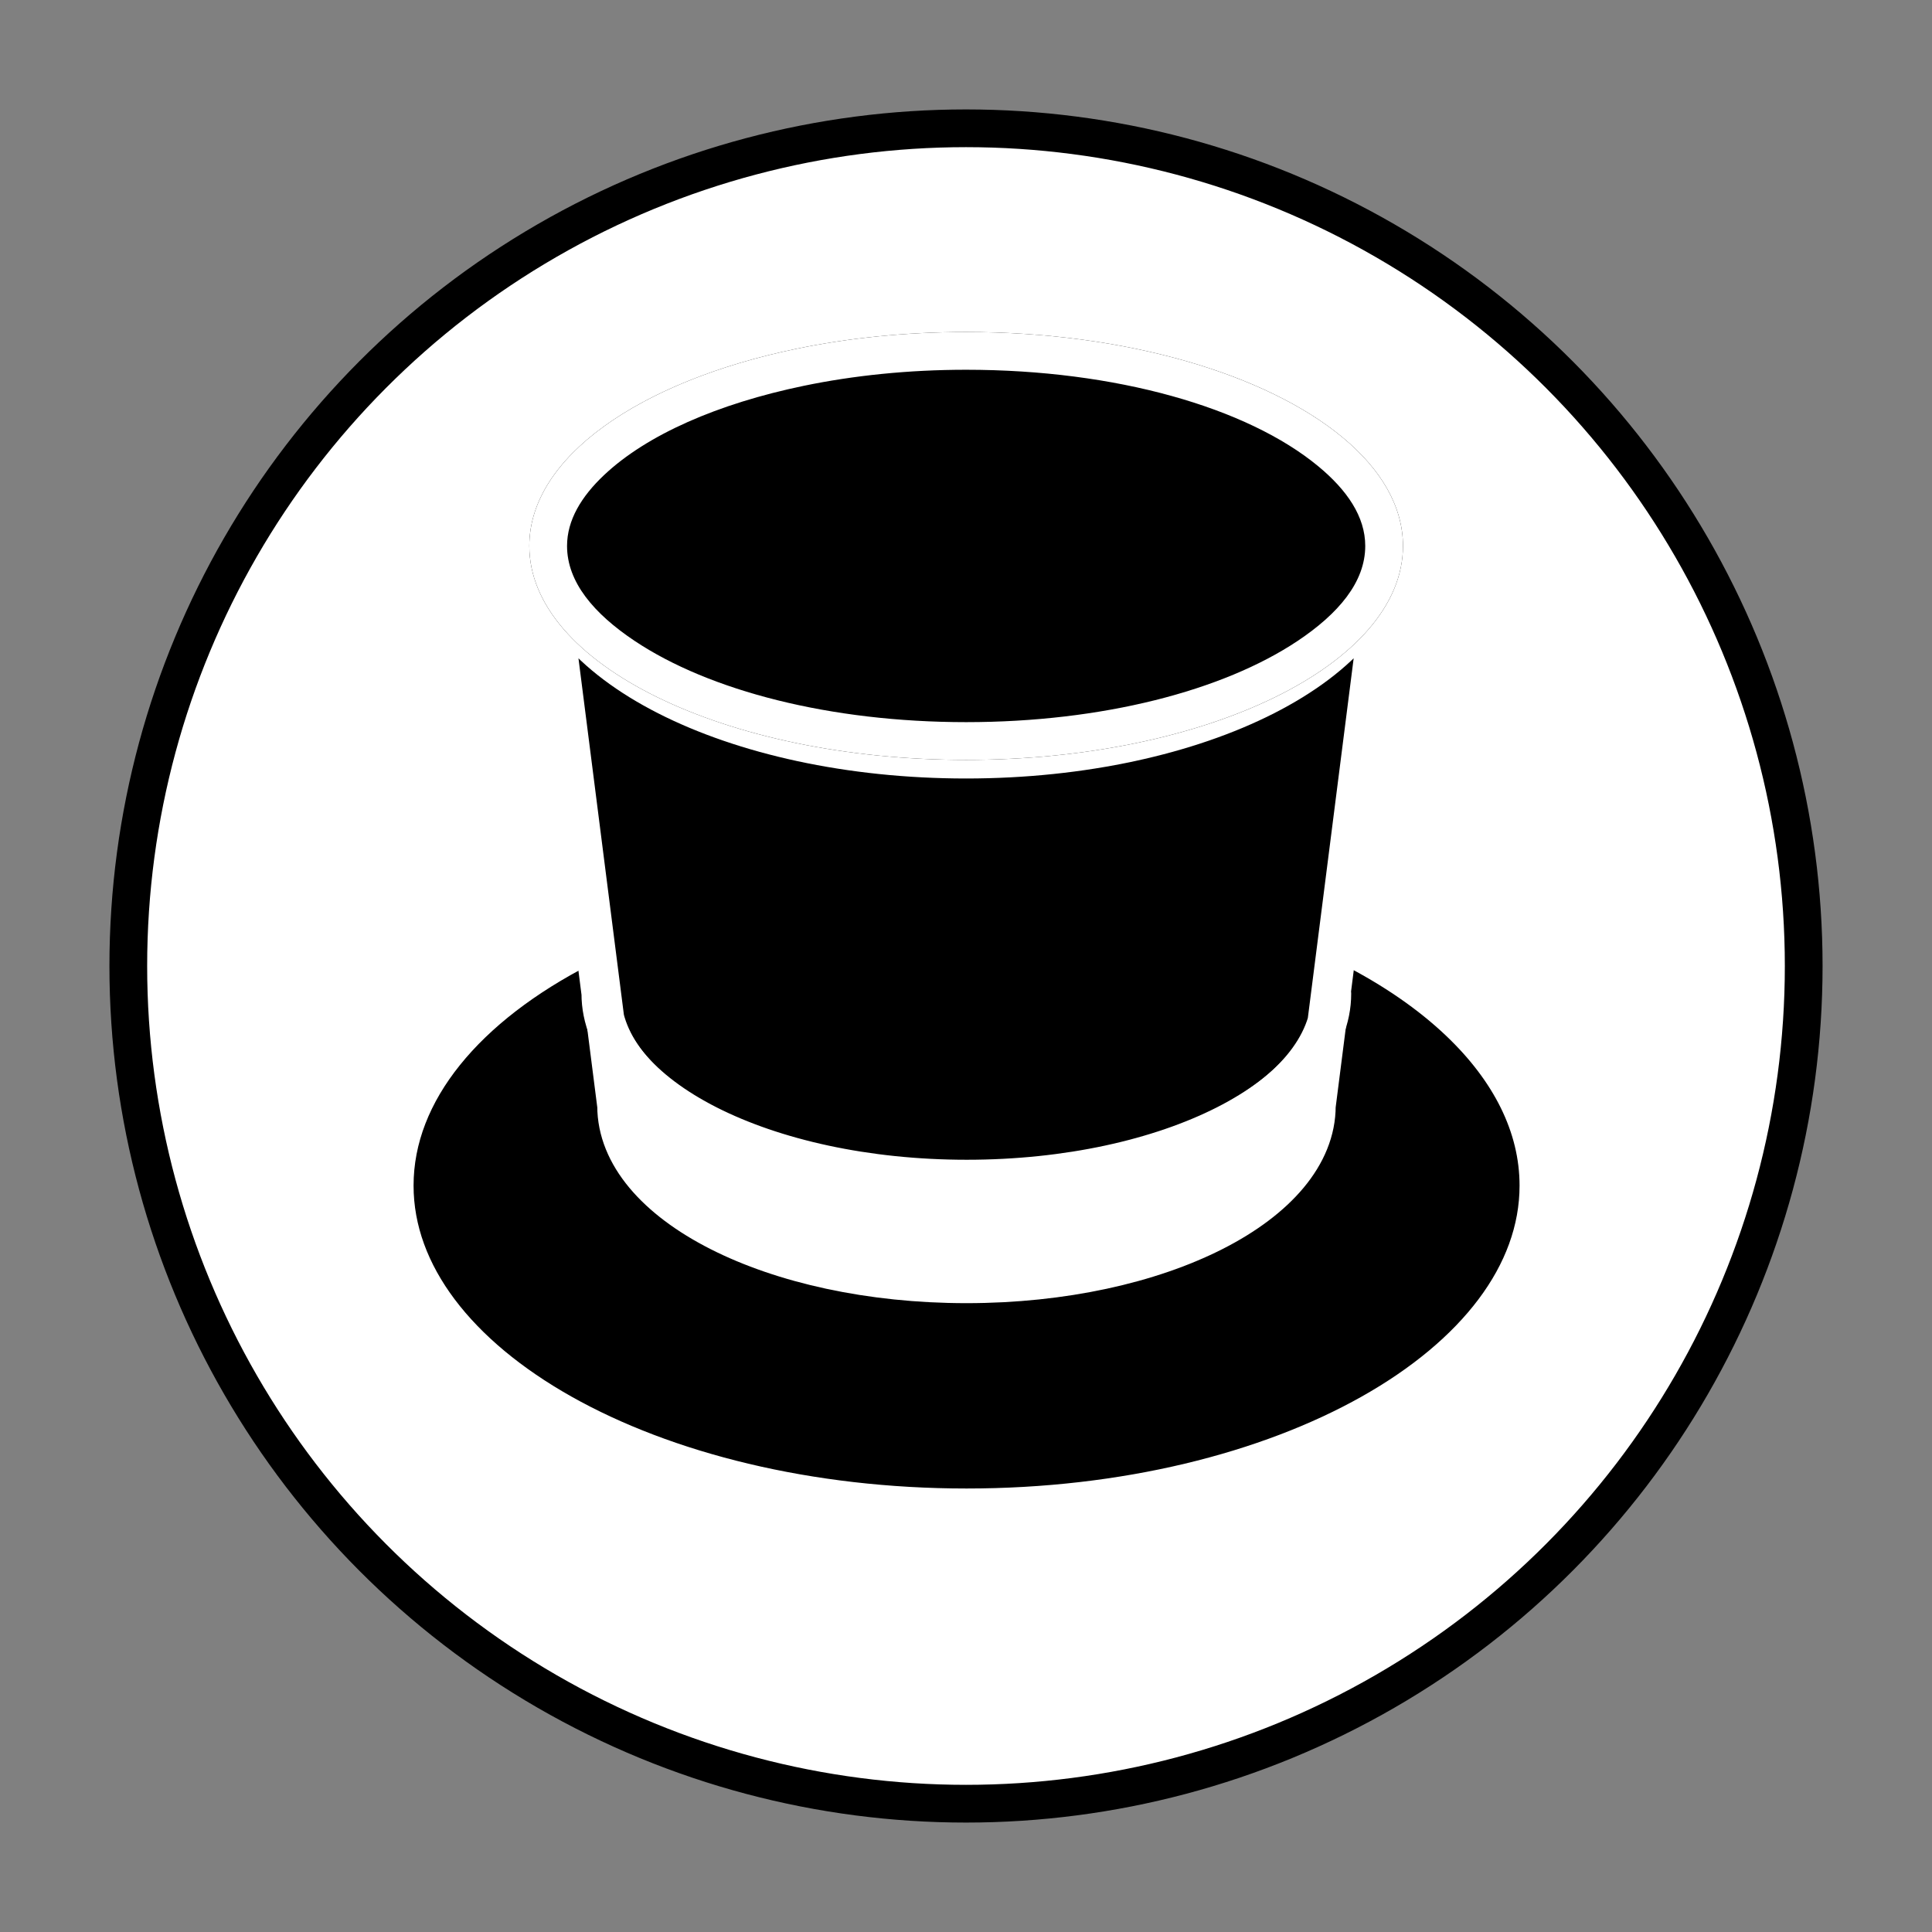 <?xml version="1.0" encoding="UTF-8" standalone="no"?>
<!DOCTYPE svg PUBLIC "-//W3C//DTD SVG 1.1//EN" "http://www.w3.org/Graphics/SVG/1.1/DTD/svg11.dtd">
<svg width="100%" height="100%" viewBox="0 0 64 64" version="1.1" xmlns="http://www.w3.org/2000/svg" xmlns:xlink="http://www.w3.org/1999/xlink" xml:space="preserve" xmlns:serif="http://www.serif.com/" style="fill-rule:evenodd;clip-rule:evenodd;stroke-linecap:round;stroke-linejoin:round;stroke-miterlimit:1.5;">
    <rect x="0" y="0" width="64" height="64" fill="#808080" stroke="none"/>
    <g id="Layer3">
        <g transform="matrix(1,0,0,1,-1.75,-2.75)">
            <g id="Layer1">
                <circle cx="33.75" cy="34.75" r="27.75" style="fill:white;stroke:black;stroke-width:1.25px;"/>
            </g>
        </g>
        <g id="Layer1--Layer-" serif:id="Layer1 (Layer)" transform="matrix(0.751,0,0,0.751,7.98,9.746)">
            <g transform="matrix(1.029,0,0,1.032,-0.984,42.271)">
                <path d="M48.535,-13.047C44.181,-15.265 38.402,-16.618 32.063,-16.618C28.681,-16.618 25.457,-16.233 22.525,-15.536C19.963,-14.928 17.622,-14.081 15.592,-13.047C10.652,-10.529 7.548,-6.897 7.548,-2.861C7.548,4.732 18.533,10.896 32.063,10.896C45.594,10.896 56.578,4.732 56.578,-2.861C56.578,-5.414 55.337,-7.805 53.175,-9.854C51.918,-11.046 50.35,-12.122 48.535,-13.047" style="stroke:white;stroke-width:1.62px;"/>
            </g>
            <g transform="matrix(0.759,0,0,0.688,7.651,13.074)">
                <path d="M11.043,27.395L7.548,-2.861C7.548,4.732 18.533,10.896 32.063,10.896C45.594,10.896 56.578,4.732 56.578,-2.861L53.057,27.626L53.295,25.841C53.295,32.412 43.788,37.746 32.079,37.746C20.37,37.746 10.863,32.412 10.863,25.841" style="stroke:white;stroke-width:2.3px;"/>
            </g>
            <g transform="matrix(0.966,0,-5.55112e-17,1.002,1.093,-3.416)">
                <path d="M48.507,35.416L48.014,39.142C48.014,43.468 40.838,46.98 32,46.98C23.162,46.98 15.986,43.468 15.986,39.142L15.331,34.192C15.331,38.698 22.805,42.357 32.012,42.357C41.219,42.357 48.694,38.698 48.694,34.192L48.507,35.416Z" style="fill:white;stroke:white;stroke-width:1.69px;"/>
            </g>
            <g transform="matrix(0.786,0,0,0.686,6.789,13.067)">
                <path d="M56.578,-2.861C56.578,-5.414 55.337,-7.805 53.175,-9.854C48.905,-13.902 41.045,-16.618 32.063,-16.618C28.681,-16.618 25.457,-16.233 22.525,-15.536C13.727,-13.447 7.548,-8.556 7.548,-2.861C7.548,4.732 18.533,10.896 32.063,10.896C45.594,10.896 56.578,4.732 56.578,-2.861Z"/>
                <path d="M56.578,-2.861C56.578,-5.414 55.337,-7.805 53.175,-9.854C48.905,-13.902 41.045,-16.618 32.063,-16.618C28.681,-16.618 25.457,-16.233 22.525,-15.536C13.727,-13.447 7.548,-8.556 7.548,-2.861C7.548,4.732 18.533,10.896 32.063,10.896C45.594,10.896 56.578,4.732 56.578,-2.861ZM54.46,-2.861C54.46,-0.532 52.952,1.495 50.67,3.242C46.476,6.452 39.693,8.468 32.063,8.468C24.434,8.468 17.651,6.452 13.457,3.242C11.175,1.495 9.666,-0.532 9.666,-2.861C9.666,-4.519 10.467,-6.037 11.74,-7.415C14.139,-10.011 18.129,-12.012 22.955,-13.159C25.755,-13.824 28.833,-14.19 32.063,-14.19C40.459,-14.19 47.834,-11.766 51.825,-7.983C53.431,-6.461 54.46,-4.756 54.46,-2.861Z" style="fill:white;"/>
            </g>
        </g>
    </g>
</svg>
